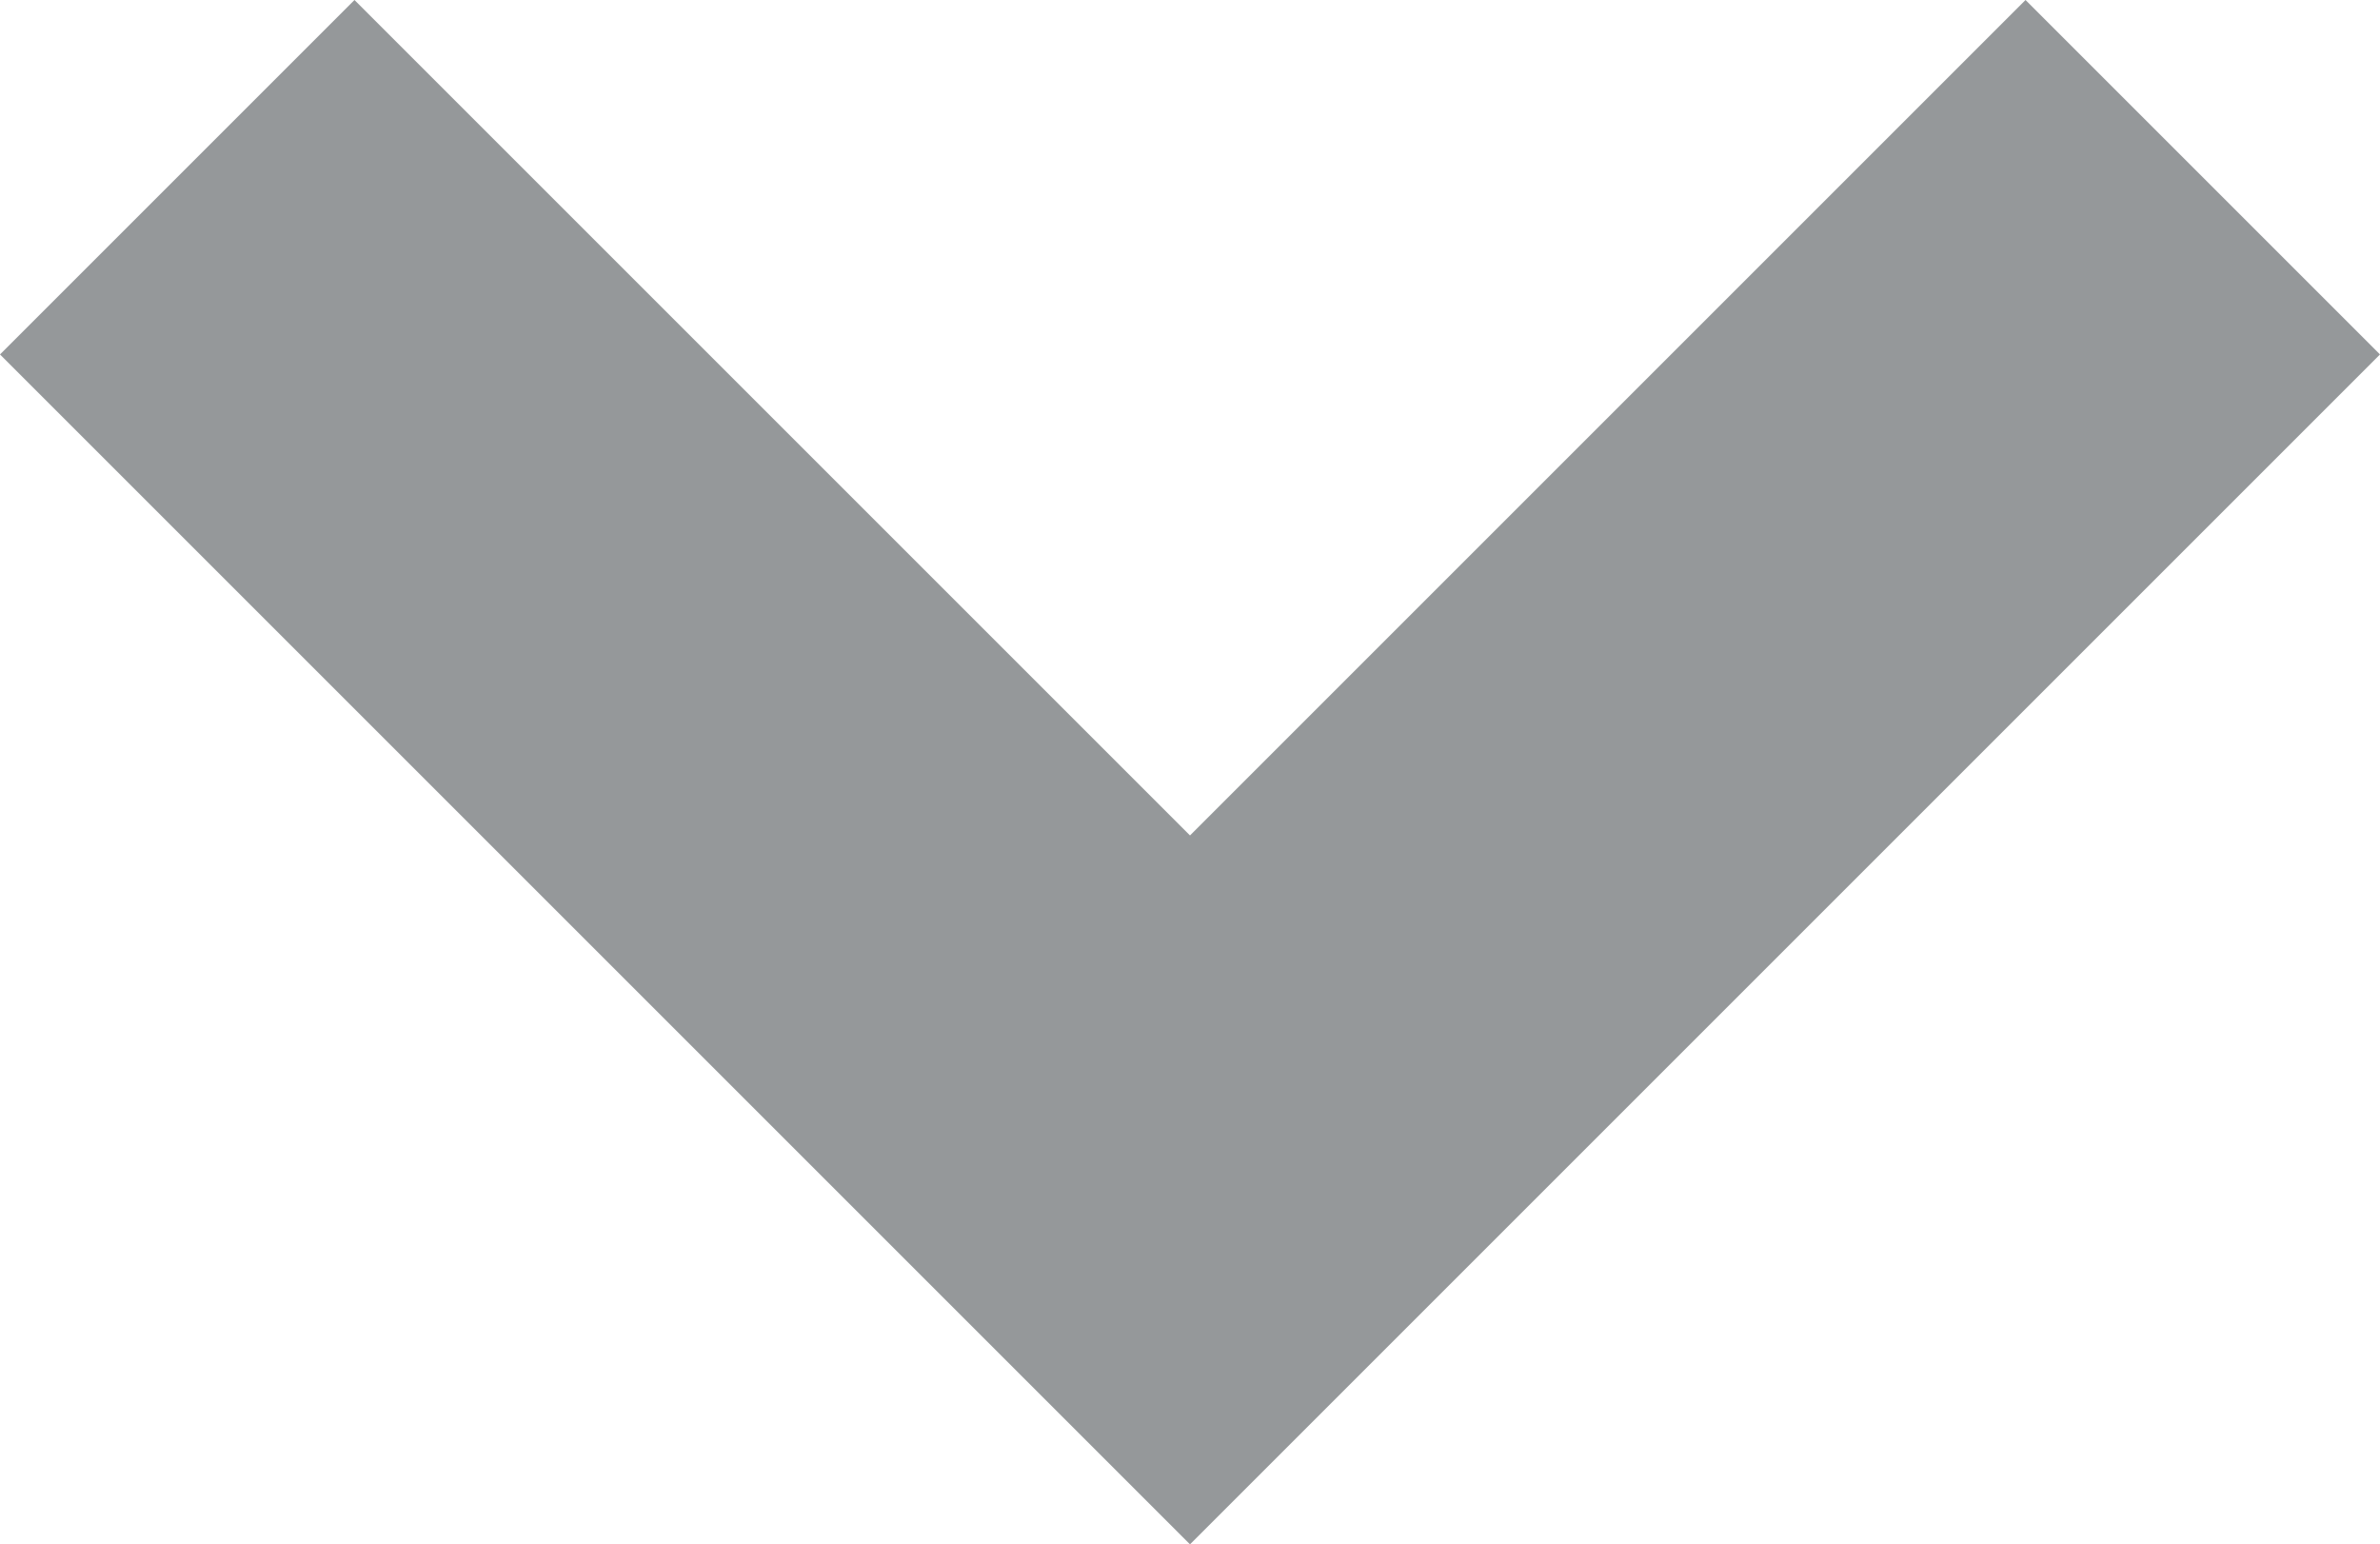 <svg xmlns="http://www.w3.org/2000/svg" viewBox="6438.6 209 9.4 6.1">
  <defs>
    <style>
      .cls-1 {
        fill: #95989a;
      }
    </style>
  </defs>
  <path id="Path_697" data-name="Path 697" class="cls-1" d="M6.7,8.1,2,3.4,3.4,2,6.7,5.3,10,2l1.4,1.4Z" transform="translate(6436.6 207)"/>
</svg>
